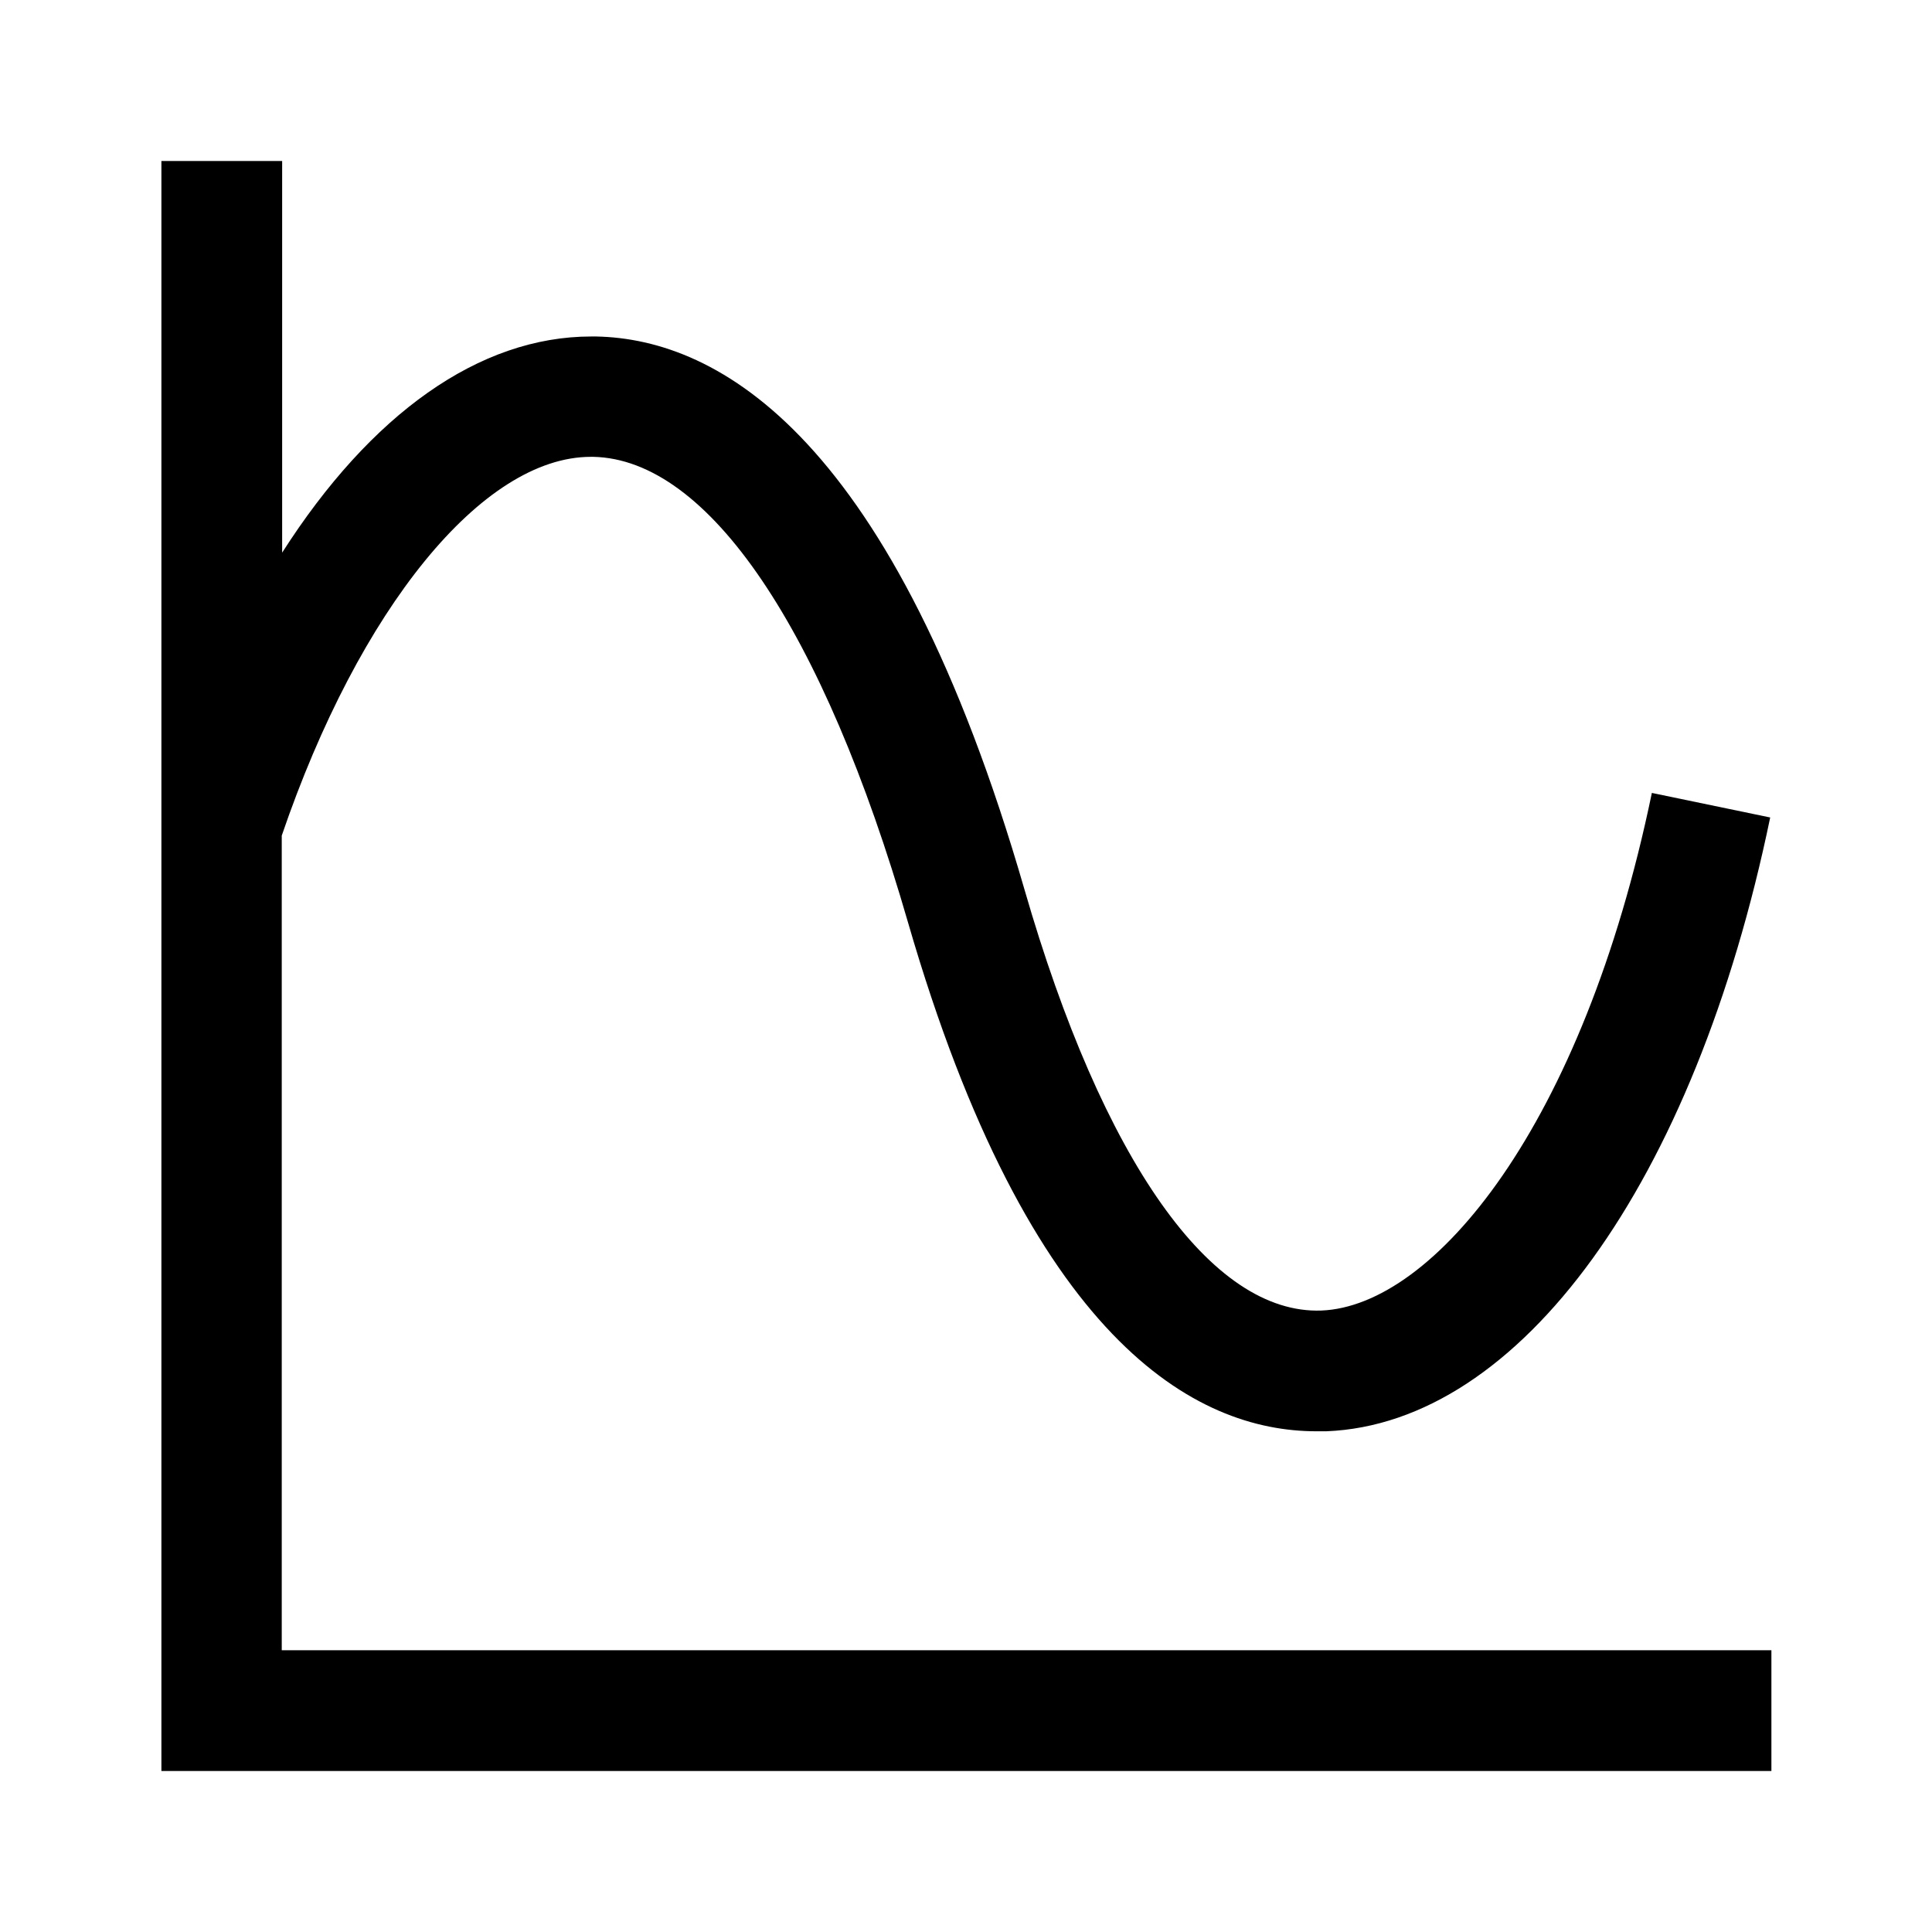 <svg width="24" height="24" viewBox="0 0 24 24" fill="none" xmlns="http://www.w3.org/2000/svg">
<g clip-path="url(#clip0_2459_4848)">
<path d="M3.5 20.5V10.38C4.465 7.555 5.995 5.675 7.34 5.675C7.35 5.675 7.36 5.675 7.37 5.675C8.8 5.705 10.225 7.81 11.28 11.46C12.785 16.655 14.845 17.78 16.355 17.78C16.395 17.78 16.435 17.78 16.475 17.78C18.885 17.685 21.05 14.695 21.99 10.155L20.52 9.85C19.66 14 17.805 16.225 16.415 16.28C15.05 16.33 13.7 14.425 12.725 11.045C11.1 5.425 8.935 4.21 7.405 4.18C7.385 4.18 7.365 4.18 7.345 4.18C5.95 4.18 4.605 5.145 3.505 6.865V2H2.005V22H22.005V20.5H3.5Z" fill="black"/>
</g>
<defs>
<clipPath id="clip0_2459_4848">
<rect width="24" height="24" fill="white"/>
</clipPath>
</defs>
</svg>
